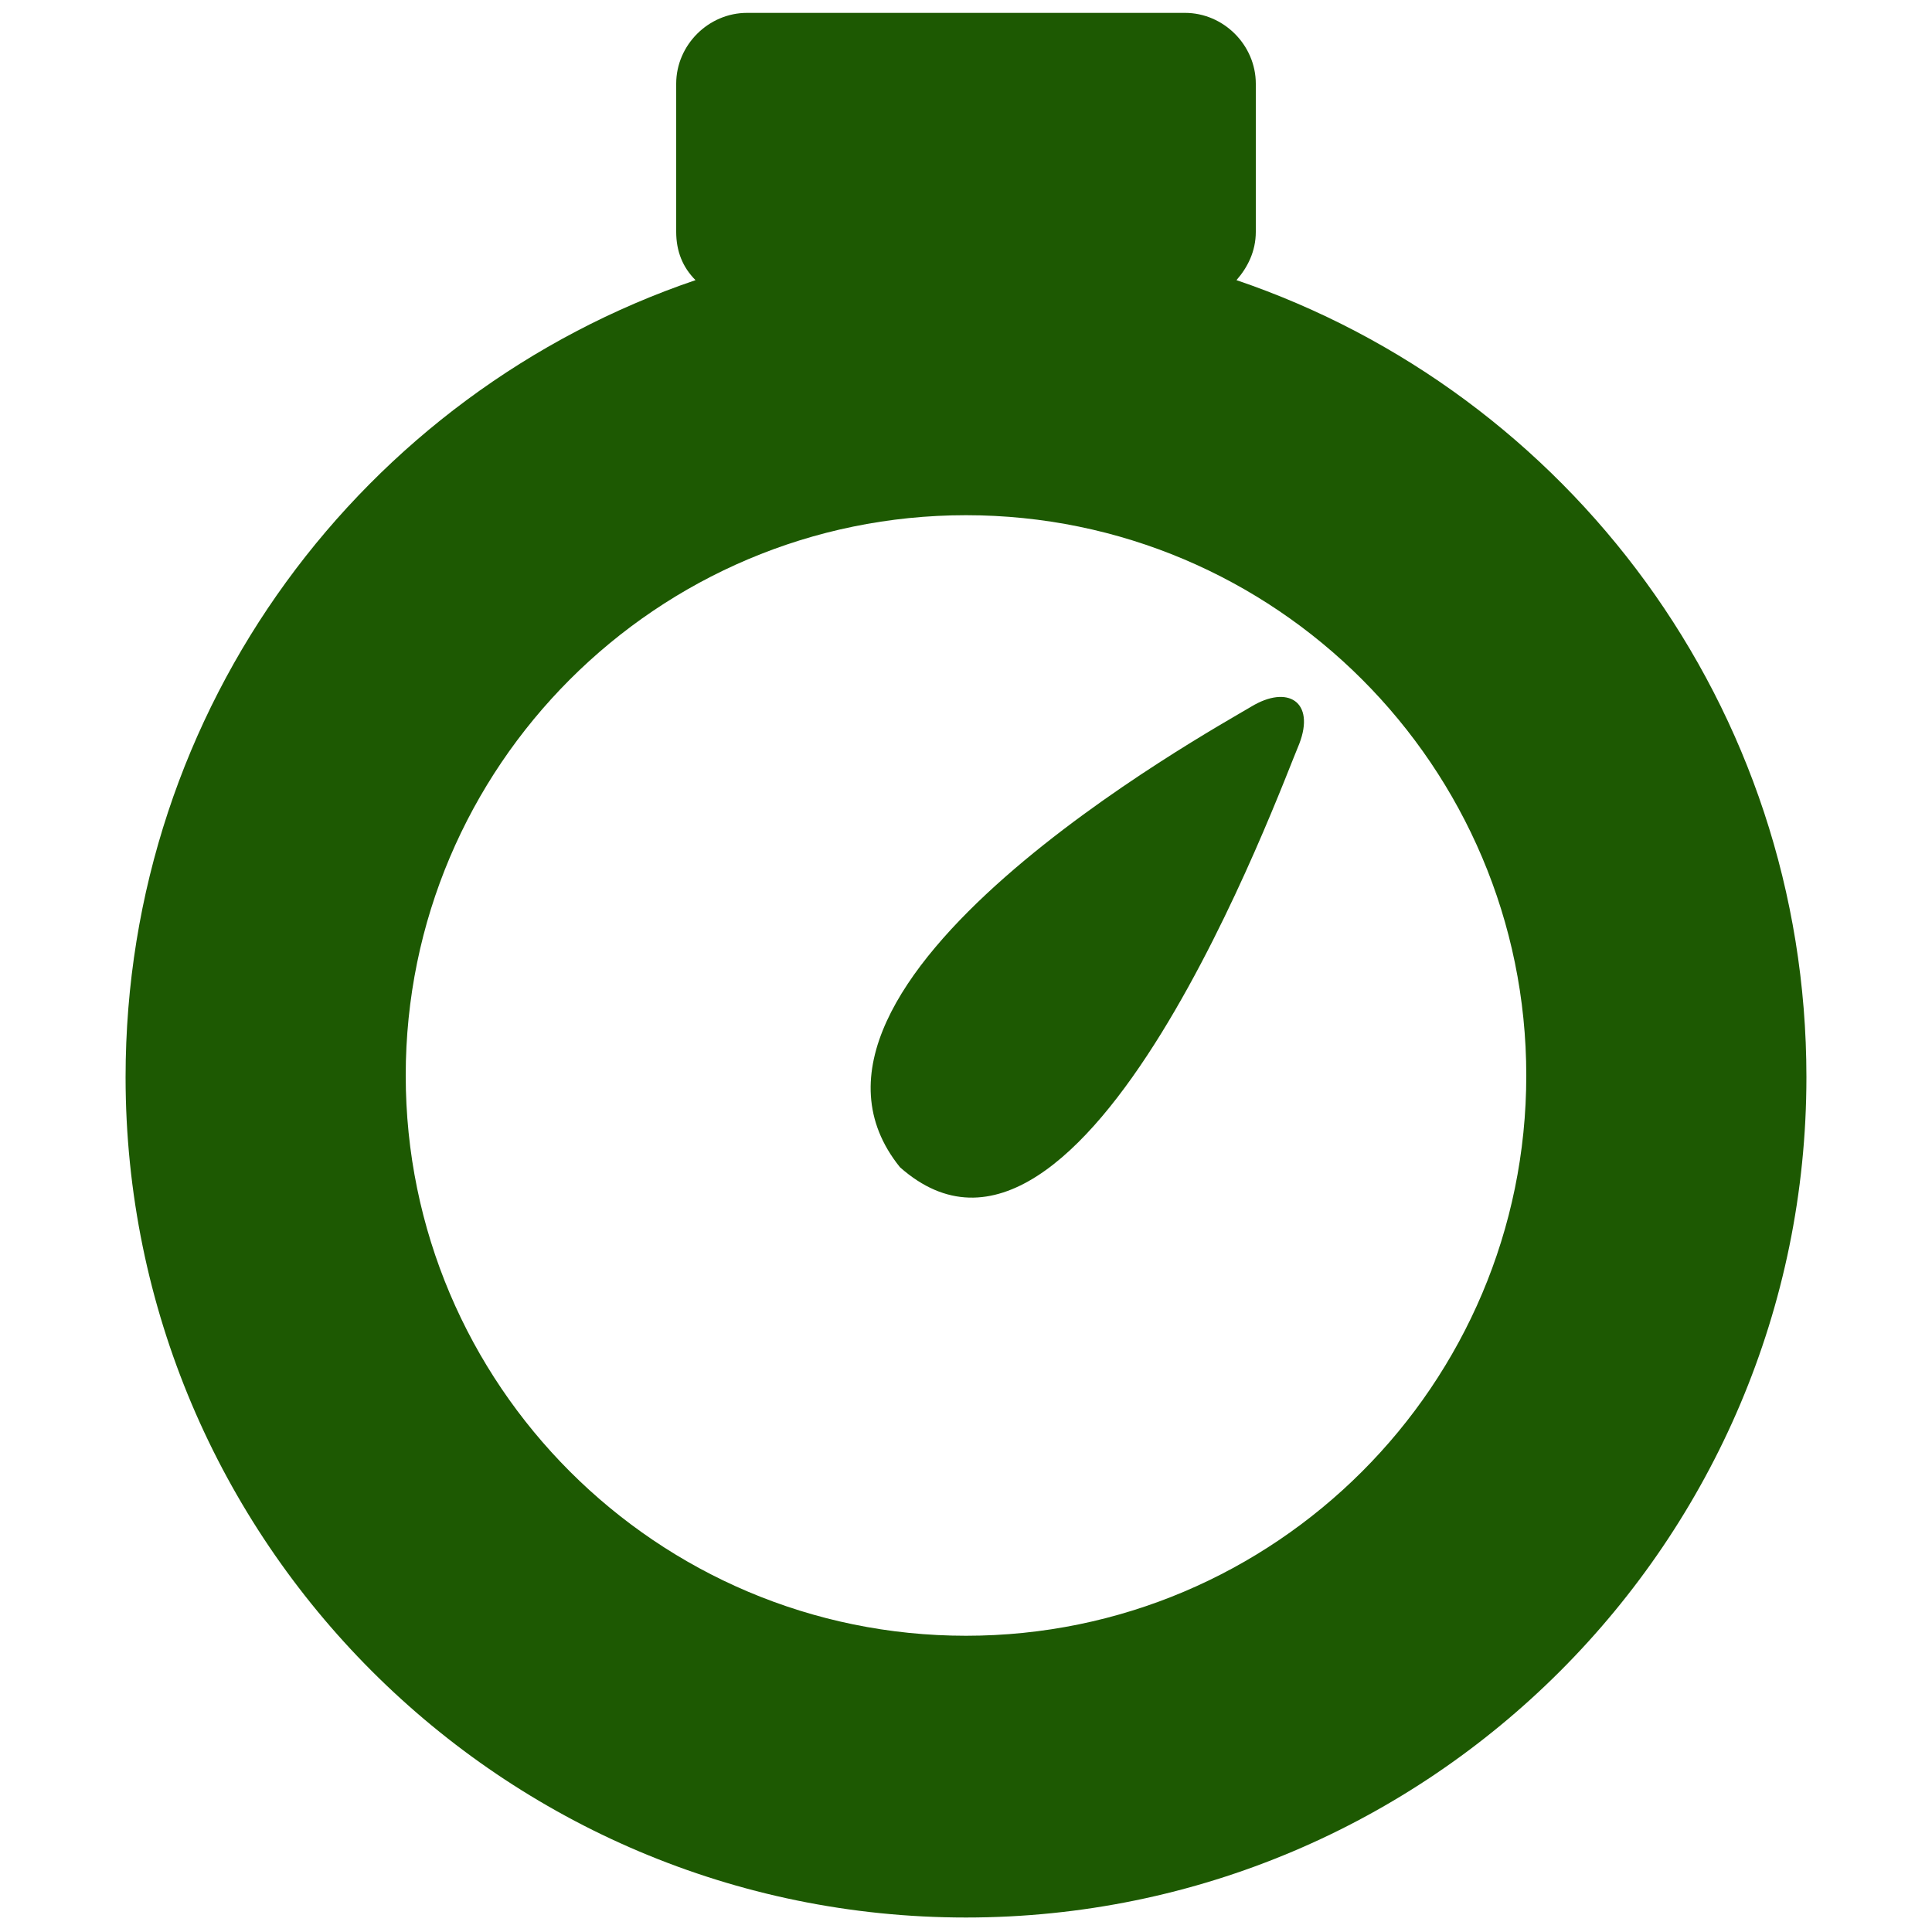 <?xml version="1.0" encoding="utf-8"?>
<!-- Generator: Adobe Illustrator 28.0.0, SVG Export Plug-In . SVG Version: 6.00 Build 0)  -->
<svg version="1.1" id="Layer_1" xmlns="http://www.w3.org/2000/svg" xmlns:xlink="http://www.w3.org/1999/xlink" x="0px" y="0px"
	 viewBox="0 0 120 120" style="enable-background:new 0 0 120 120;" xml:space="preserve">
<style type="text/css">
	.st0{fill:#1D5902;}
</style>
<g>
	<path class="st0" d="M76.8,17.4c0.7-0.8,1.2-1.8,1.2-3V5.2c0-2.4-2-4.4-4.4-4.4H46.4c-2.4,0-4.4,2-4.4,4.4v9.2c0,1.2,0.4,2.2,1.2,3
		c-20.6,7-35.4,26.5-35.4,49.5c0,28.8,23.4,52.2,52.2,52.2s52.2-23.4,52.2-52.2C112.2,43.9,97.4,24.4,76.8,17.4z M60,101.6
		c-19.2,0-34.8-15.6-34.8-34.8S40.8,32,60,32s34.8,15.6,34.8,34.8S79.2,101.6,60,101.6z"/>
	<g>
		<path class="st0" d="M80.7,46.2C79.5,49,67.3,82.6,55.9,72.5c-9.2-11.4,19.3-27.1,21.8-28.6C80,42.5,81.7,43.6,80.7,46.2z"/>
	</g>
</g>
</svg>
